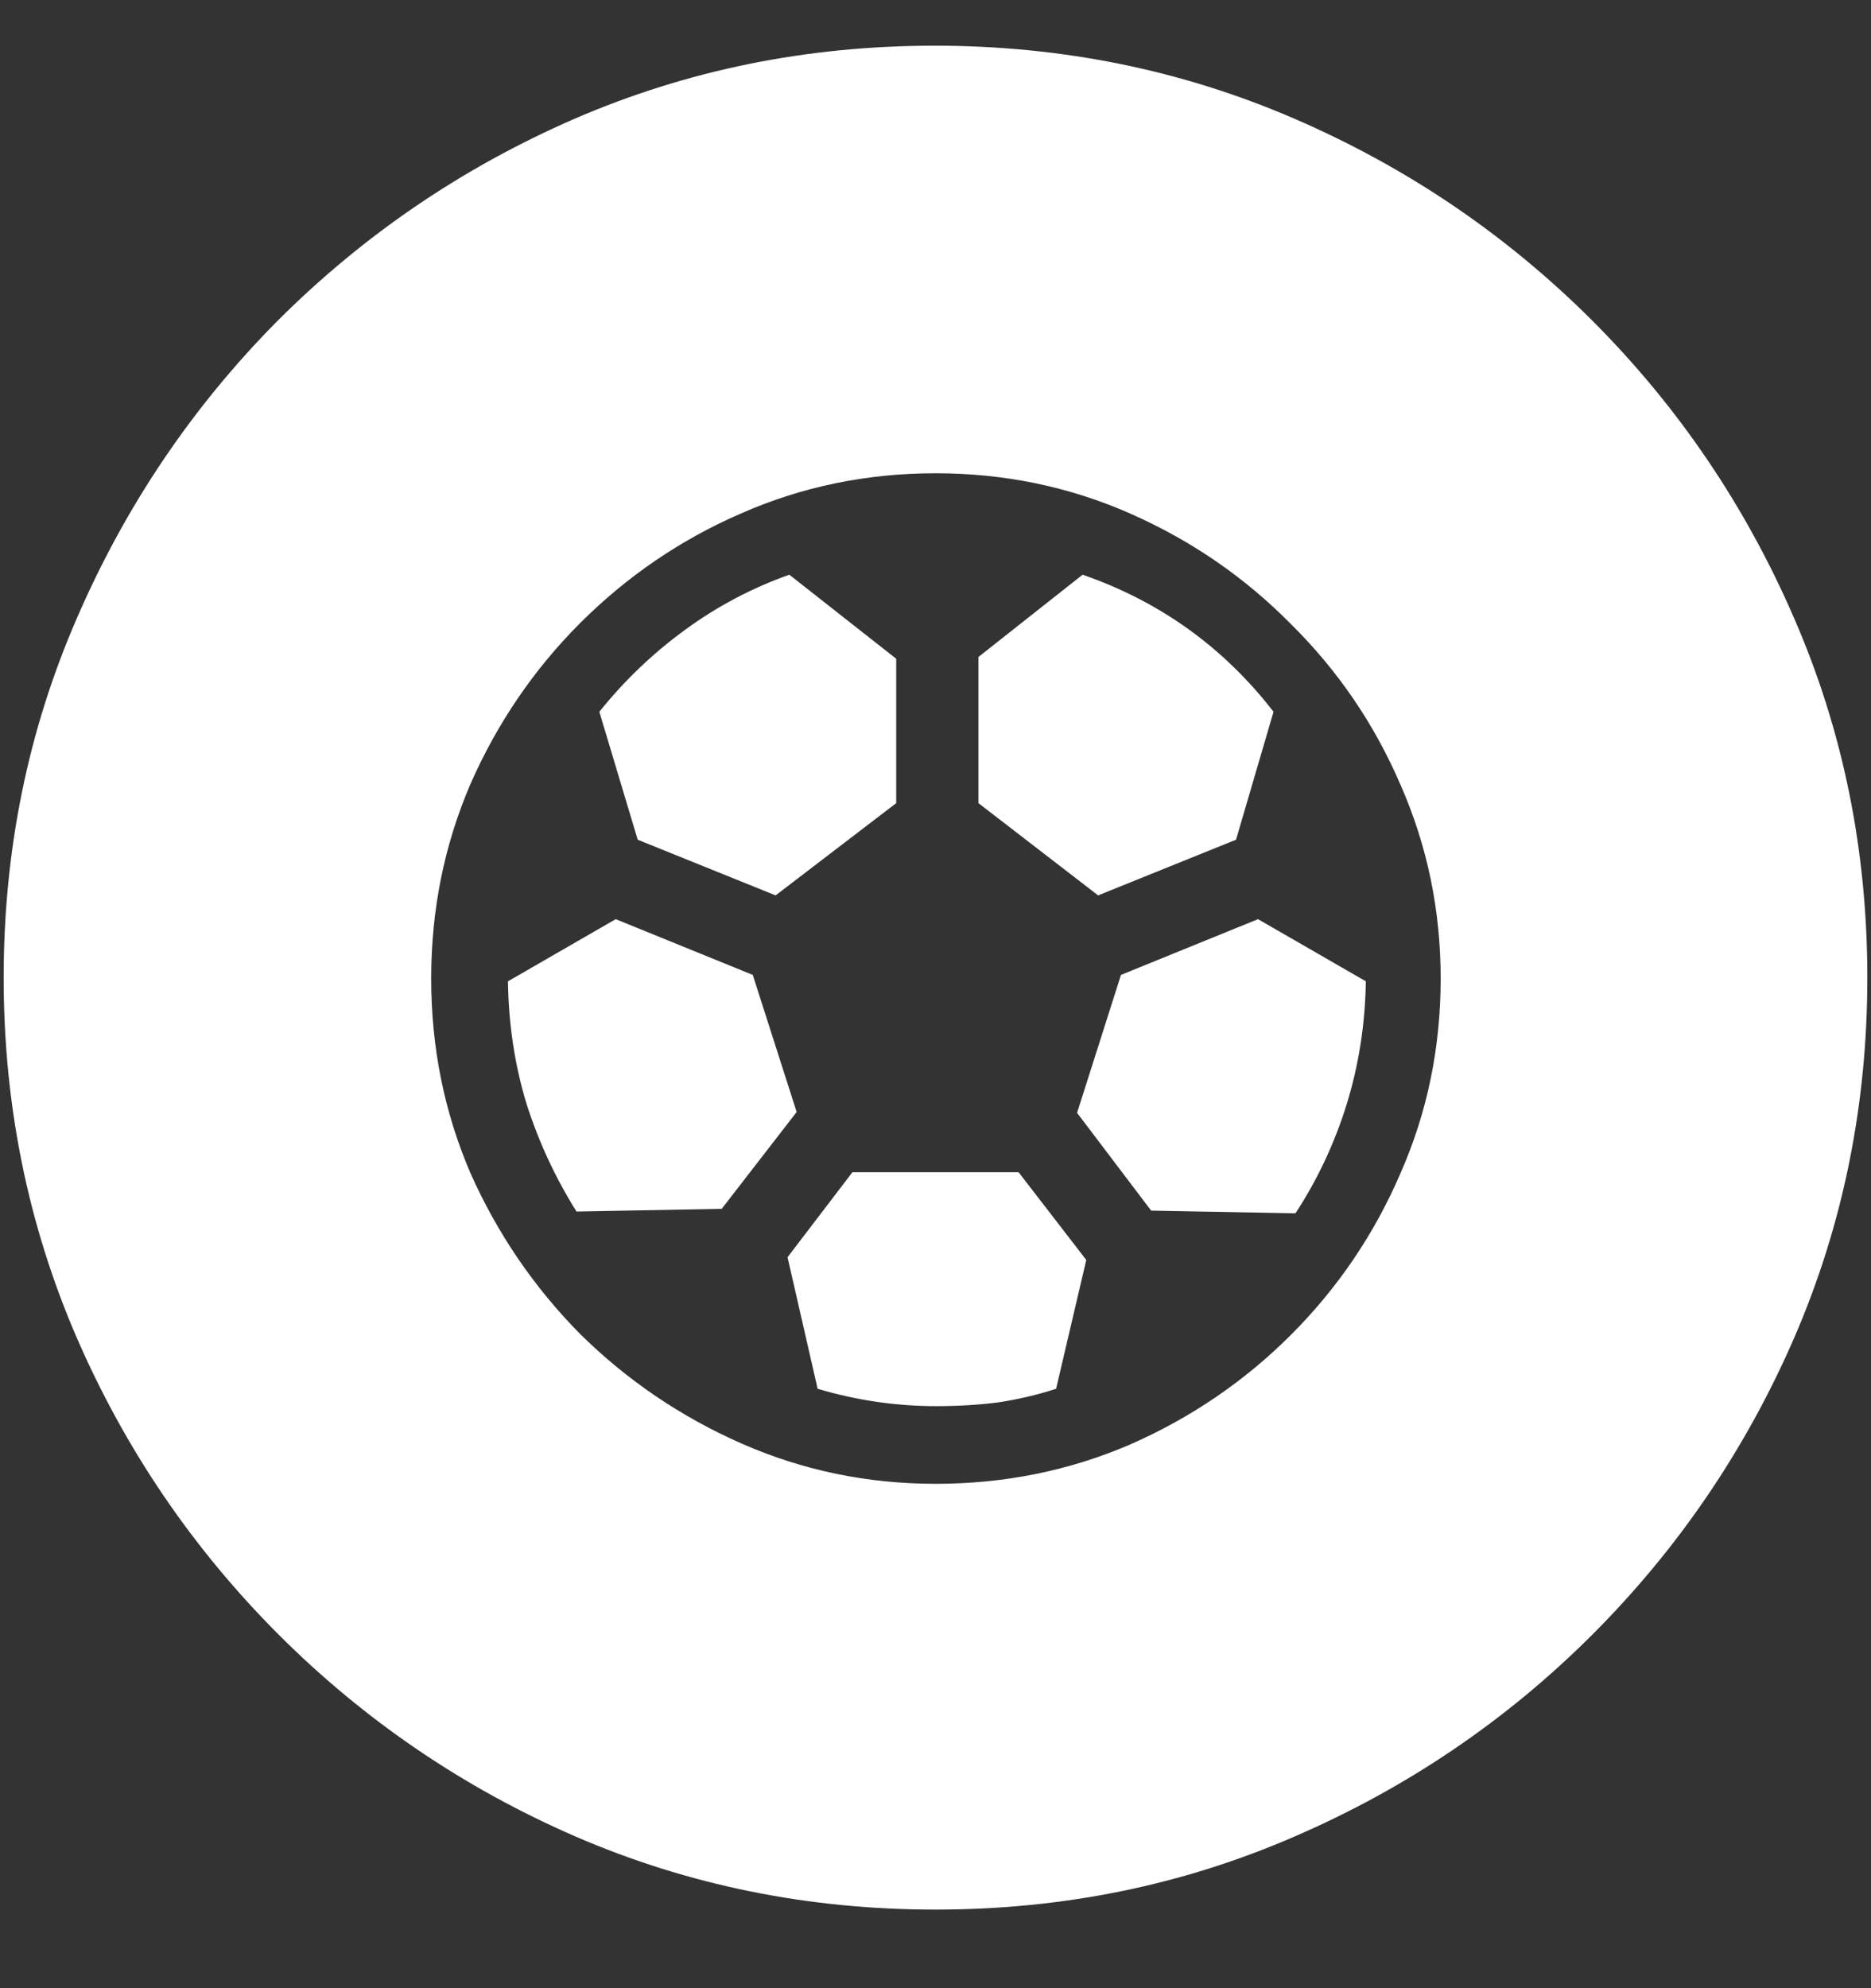 <?xml version="1.0" encoding="UTF-8"?>
<svg xmlns="http://www.w3.org/2000/svg" xmlns:xlink="http://www.w3.org/1999/xlink" width="24" height="25.5" viewBox="0 0 24 25.5" version="1.1">
<rect x="0" y="0" width="24" height="25.5" fill="#333333" stroke="none"/>
<g id="surface1">
<path style=" stroke:none;fill-rule:nonzero;fill:rgb(100%,100%,100%);fill-opacity:1;" d="M 12 24.492 C 13.633 24.492 15.168 24.18 16.605 23.555 C 18.051 22.93 19.324 22.066 20.426 20.965 C 21.527 19.863 22.391 18.594 23.016 17.156 C 23.641 15.711 23.953 14.172 23.953 12.539 C 23.953 10.906 23.641 9.371 23.016 7.934 C 22.391 6.488 21.527 5.215 20.426 4.113 C 19.324 3.012 18.051 2.148 16.605 1.523 C 15.16 0.898 13.621 0.586 11.988 0.586 C 10.355 0.586 8.816 0.898 7.371 1.523 C 5.934 2.148 4.664 3.012 3.562 4.113 C 2.469 5.215 1.609 6.488 0.984 7.934 C 0.359 9.371 0.047 10.906 0.047 12.539 C 0.047 14.172 0.359 15.711 0.984 17.156 C 1.609 18.594 2.473 19.863 3.574 20.965 C 4.676 22.066 5.945 22.93 7.383 23.555 C 8.828 24.18 10.367 24.492 12 24.492 Z M 12 19.031 C 11.125 19.031 10.297 18.859 9.516 18.516 C 8.734 18.172 8.043 17.703 7.441 17.109 C 6.848 16.508 6.379 15.82 6.035 15.047 C 5.699 14.266 5.531 13.434 5.531 12.551 C 5.531 11.668 5.699 10.836 6.035 10.055 C 6.379 9.273 6.848 8.586 7.441 7.992 C 8.043 7.391 8.73 6.922 9.504 6.586 C 10.285 6.242 11.117 6.07 12 6.07 C 12.883 6.07 13.715 6.242 14.496 6.586 C 15.277 6.93 15.965 7.402 16.559 8.004 C 17.16 8.598 17.629 9.285 17.965 10.066 C 18.309 10.848 18.48 11.676 18.48 12.551 C 18.48 13.434 18.309 14.266 17.965 15.047 C 17.629 15.828 17.16 16.52 16.559 17.121 C 15.965 17.715 15.277 18.184 14.496 18.527 C 13.715 18.863 12.883 19.031 12 19.031 Z M 7.395 15.539 L 9.258 15.504 L 10.219 14.262 L 9.656 12.504 L 7.898 11.789 L 6.516 12.586 C 6.523 13.133 6.602 13.652 6.75 14.145 C 6.906 14.637 7.121 15.102 7.395 15.539 Z M 7.688 9.129 L 8.18 10.77 L 9.949 11.484 L 11.496 10.301 L 11.496 8.449 L 10.125 7.371 C 9.641 7.543 9.191 7.781 8.777 8.086 C 8.371 8.383 8.008 8.73 7.688 9.129 Z M 16.336 9.129 C 15.695 8.301 14.879 7.715 13.887 7.371 L 12.551 8.426 L 12.551 10.301 L 14.086 11.484 L 15.855 10.77 Z M 16.617 15.562 C 16.898 15.133 17.117 14.668 17.273 14.168 C 17.43 13.66 17.512 13.133 17.52 12.586 L 16.137 11.789 L 14.379 12.504 L 13.816 14.273 L 14.766 15.527 Z M 12.012 18.035 C 12.277 18.035 12.539 18.02 12.797 17.988 C 13.055 17.949 13.305 17.891 13.547 17.812 L 13.934 16.16 L 13.066 15.035 L 10.934 15.035 L 10.102 16.125 L 10.488 17.812 C 10.988 17.961 11.496 18.035 12.012 18.035 Z M 12.012 18.035 "/>
</g>
</svg>
